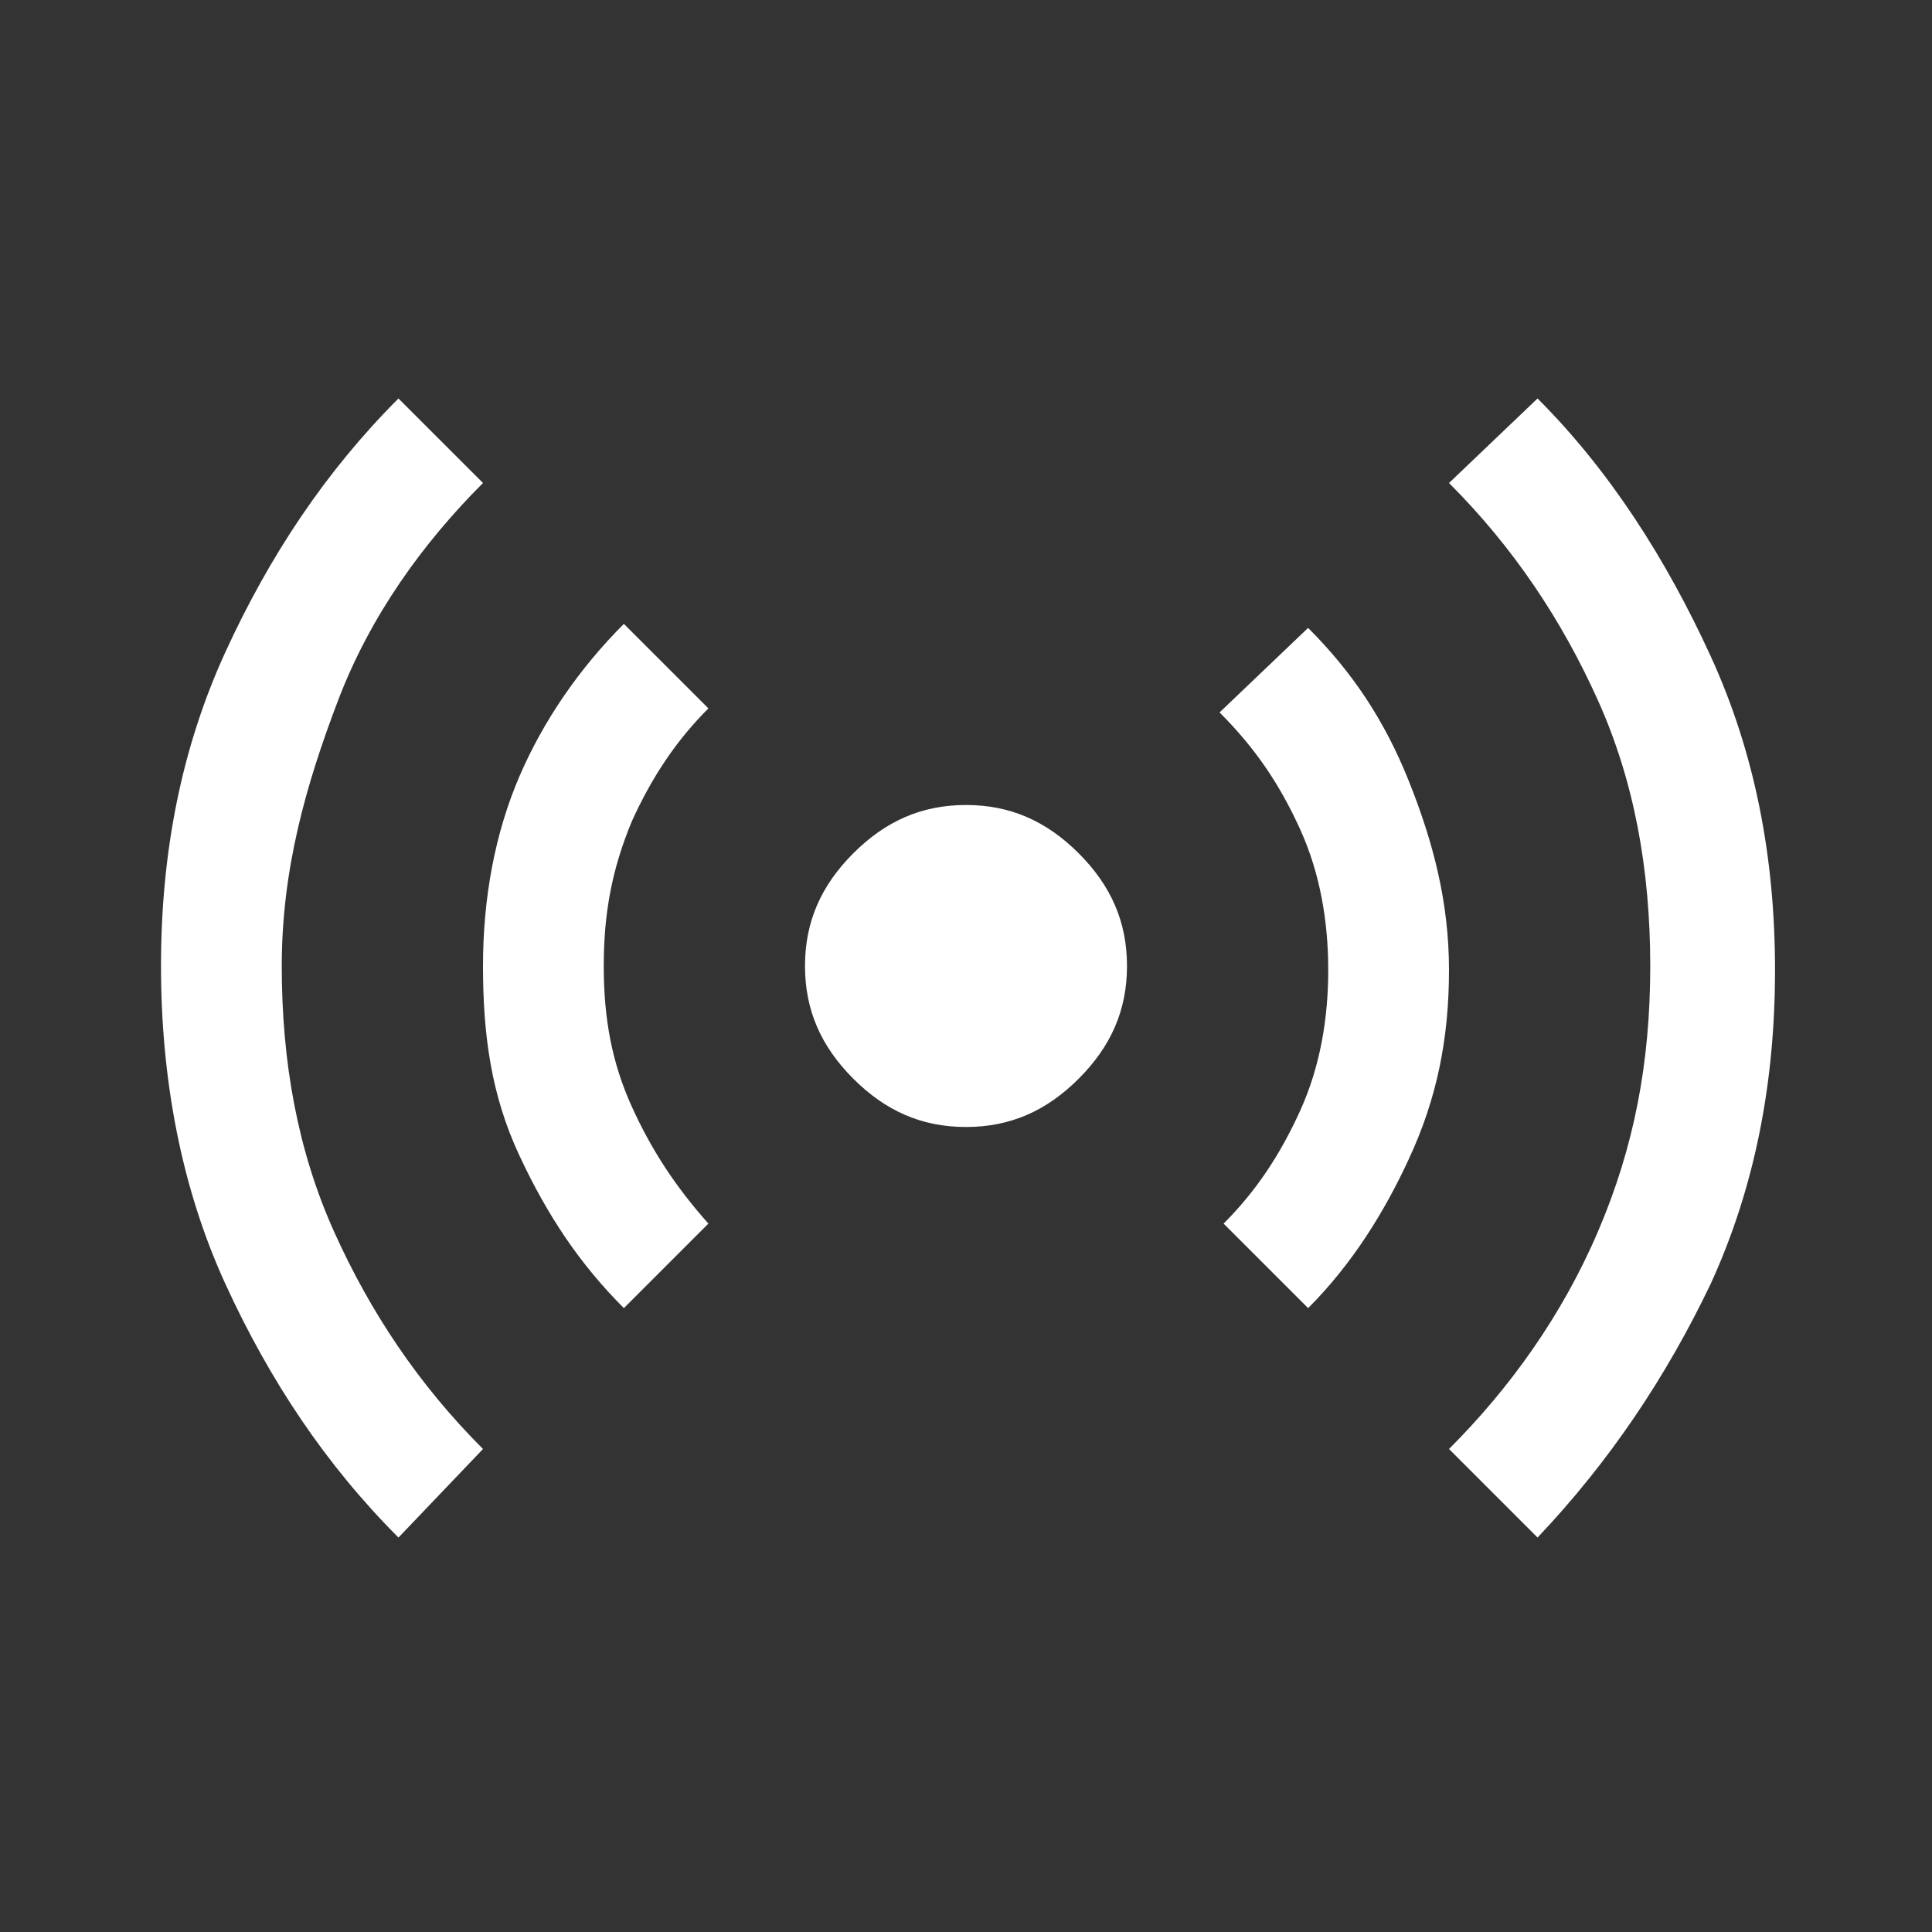 <?xml version="1.0" encoding="utf-8"?>
<!-- Generator: Adobe Illustrator 26.4.1, SVG Export Plug-In . SVG Version: 6.00 Build 0)  -->
<svg version="1.1" id="Layer_1" xmlns="http://www.w3.org/2000/svg" xmlns:xlink="http://www.w3.org/1999/xlink" x="0px" y="0px"
	 viewBox="0 0 48 48" style="enable-background:new 0 0 48 48;" xml:space="preserve">
<rect x="0" y="0" width="48" height="48" fill="#333333" stroke="none"/>
<style type="text/css">
	.st0{fill:#FFFFFF;}
</style>
<path class="st0" d="M9.9,38.2c-1.8-1.8-3.2-3.9-4.3-6.3S4,26.8,4,24s0.5-5.4,1.6-7.8s2.5-4.5,4.3-6.3L12,12
	c-1.5,1.5-2.8,3.3-3.6,5.4S7,21.6,7,24c0,2.4,0.4,4.6,1.3,6.6s2.1,3.8,3.7,5.4L9.9,38.2z M15.5,32.5c-1.1-1.1-1.9-2.3-2.6-3.8
	S12,25.7,12,24s0.3-3.3,0.9-4.7s1.5-2.7,2.6-3.8l2.1,2.1c-0.8,0.8-1.4,1.7-1.9,2.8C15.2,21.6,15,22.7,15,24s0.2,2.4,0.7,3.5
	s1.1,2,1.9,2.9L15.5,32.5z M24,28c-1.1,0-2-0.4-2.8-1.2C20.4,26,20,25.1,20,24s0.4-2,1.2-2.8C22,20.4,22.9,20,24,20s2,0.4,2.8,1.2
	C27.6,22,28,22.9,28,24s-0.4,2-1.2,2.8C26,27.6,25.1,28,24,28z M32.5,32.5l-2.1-2.1c0.8-0.8,1.4-1.7,1.9-2.8
	c0.5-1.1,0.7-2.3,0.7-3.5s-0.2-2.4-0.7-3.5c-0.5-1.1-1.1-2-2-2.9l2.2-2.1c1.1,1.1,1.9,2.3,2.5,3.8c0.6,1.5,1,3,1,4.7
	c0,1.7-0.3,3.2-1,4.7C34.4,30.1,33.6,31.4,32.5,32.5z M38.2,38.2L36,36c1.5-1.5,2.8-3.3,3.7-5.4S41,26.4,41,24
	c0-2.4-0.4-4.6-1.3-6.6c-0.9-2-2.1-3.8-3.7-5.4l2.2-2.1c1.8,1.8,3.2,4,4.3,6.4s1.6,5,1.6,7.8s-0.5,5.4-1.6,7.8
	C41.4,34.2,40,36.3,38.2,38.2z"/>
</svg>
